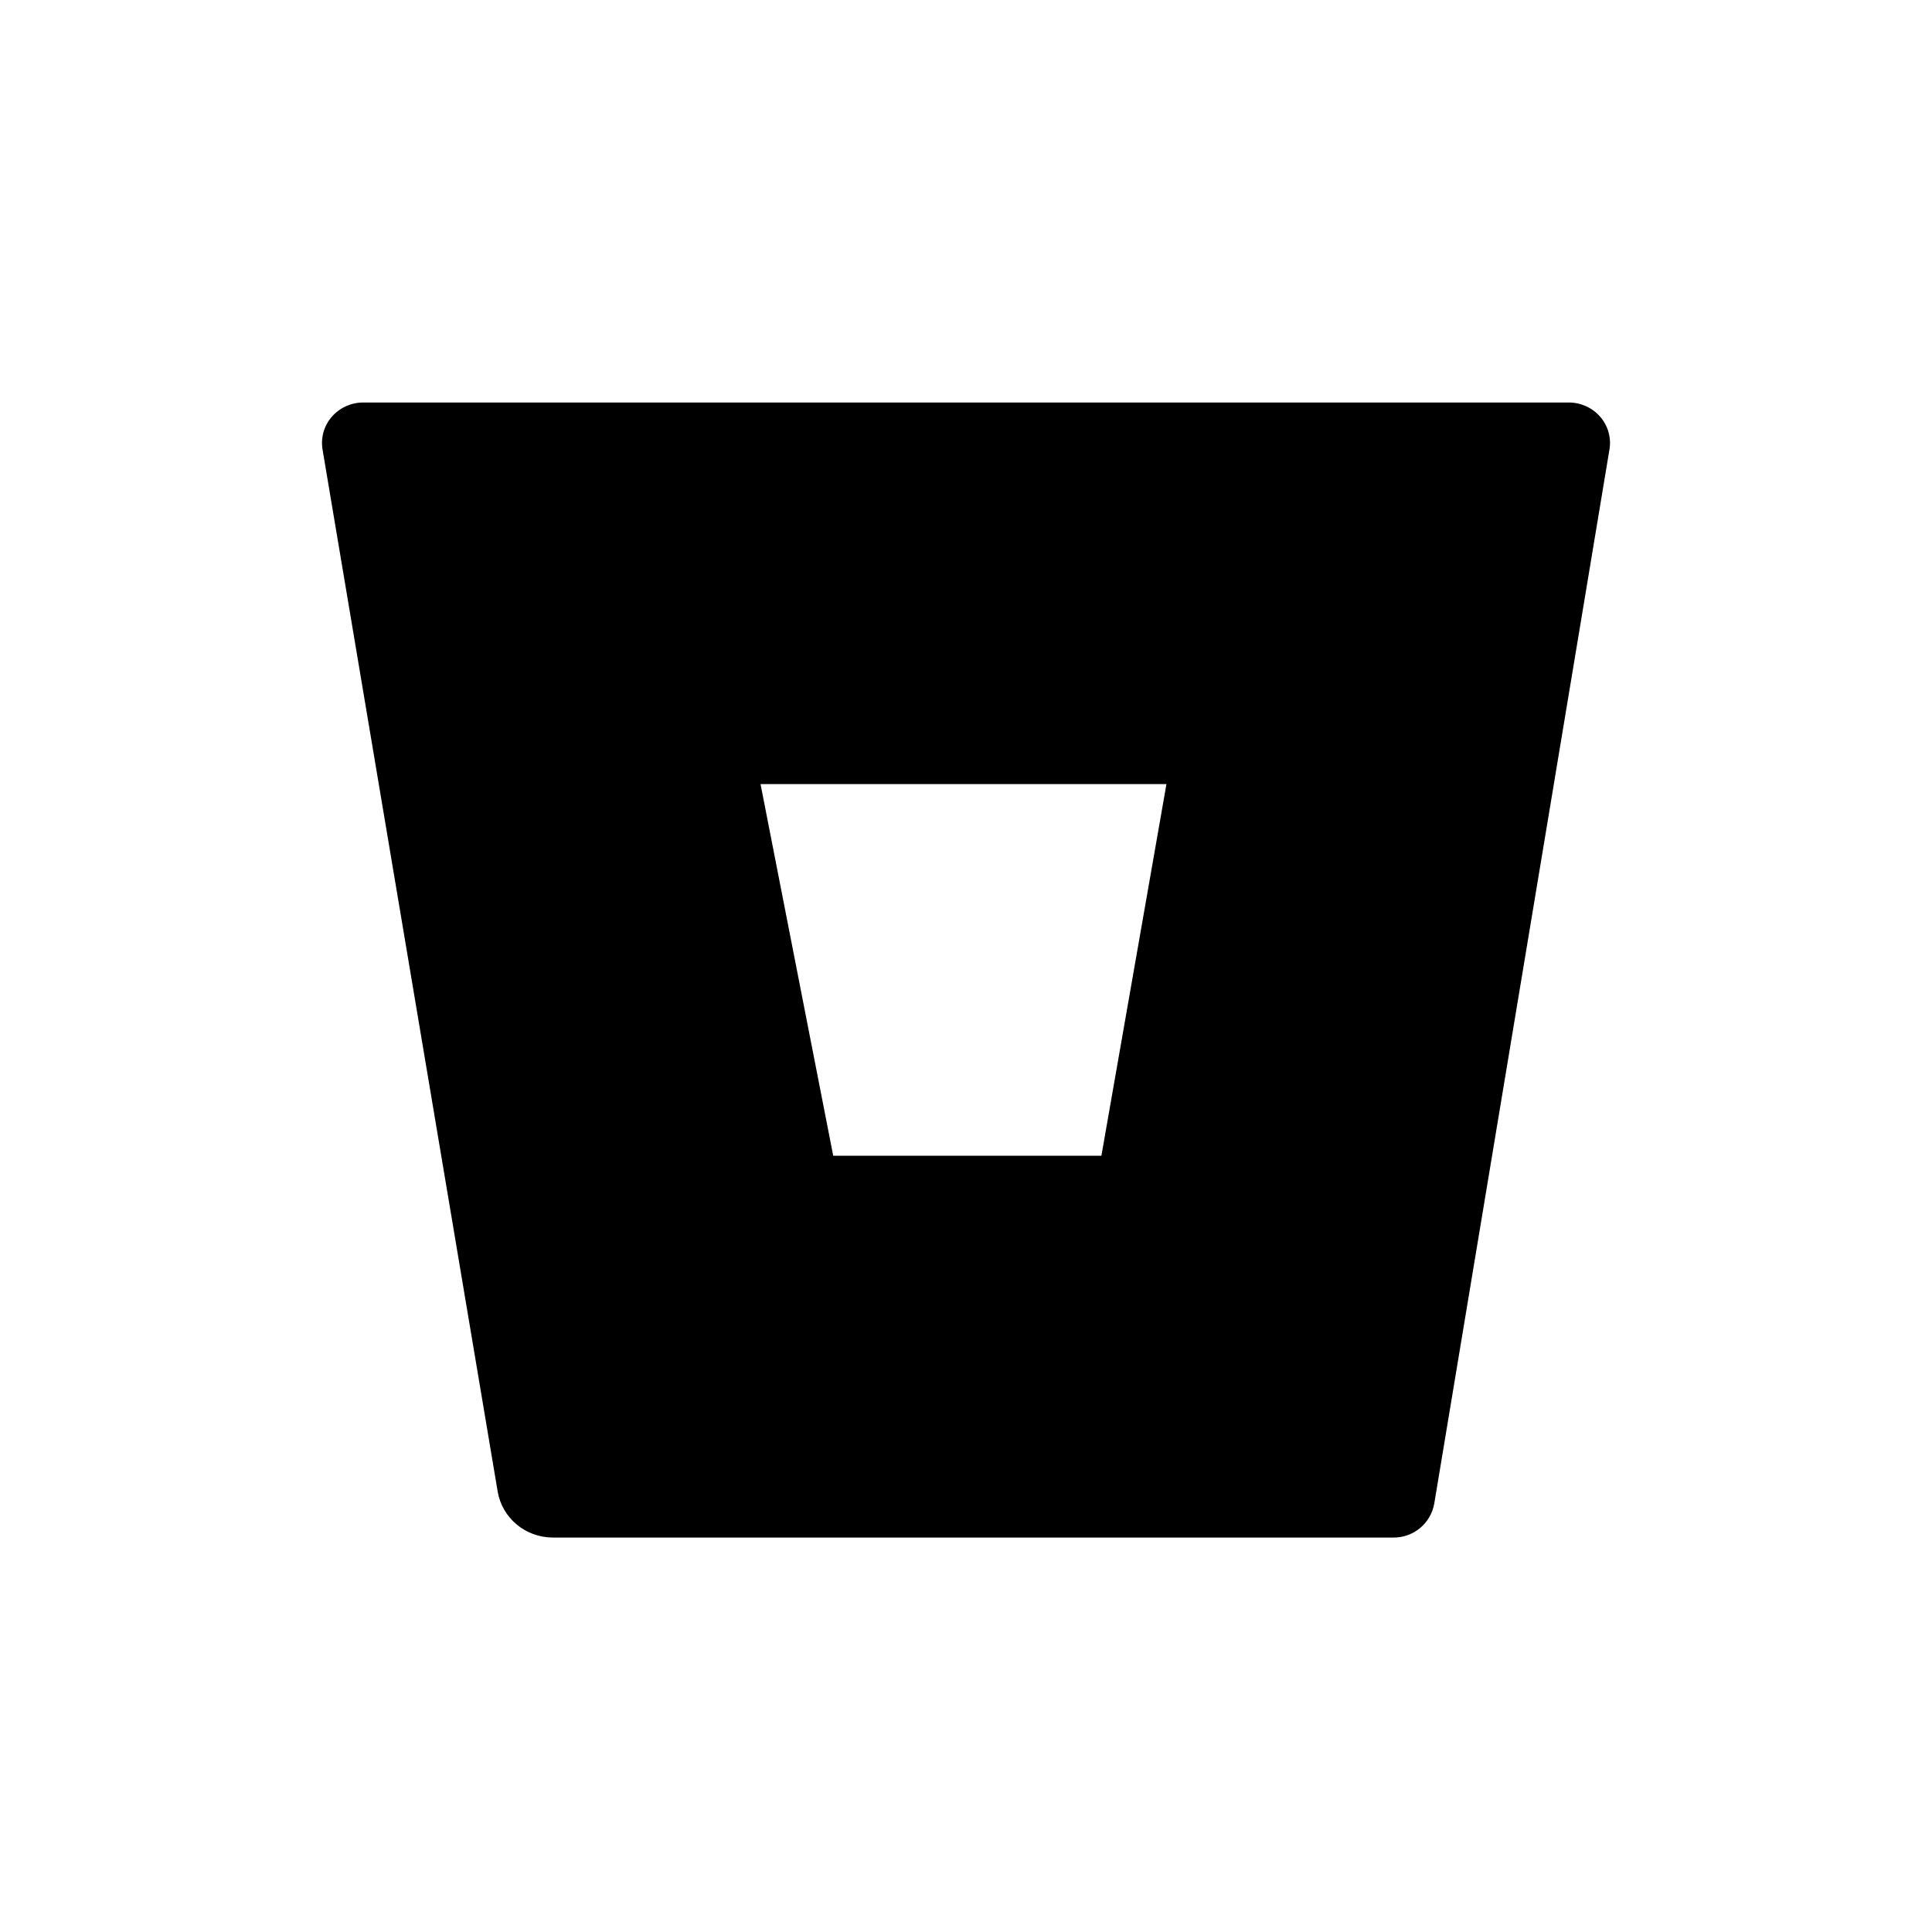 <svg width="240" height="240" viewBox="0 0 240 240" fill="none" xmlns="http://www.w3.org/2000/svg">
<path d="M45.185 50.001C44.441 49.991 43.703 50.141 43.023 50.442C42.342 50.743 41.735 51.188 41.242 51.745C40.756 52.296 40.397 52.947 40.194 53.653C39.99 54.359 39.946 55.101 40.065 55.826L61.825 185.299C62.386 188.571 65.254 190.976 68.637 190.999H173.038C174.257 191.023 175.444 190.61 176.385 189.837C177.327 189.063 177.959 187.979 178.169 186.781L199.929 55.86C200.053 55.138 200.014 54.397 199.817 53.692C199.619 52.986 199.267 52.333 198.786 51.779C198.301 51.22 197.701 50.772 197.026 50.465C196.352 50.158 195.619 50 194.878 50.001H45.185ZM136.82 143.574H103.506L94.477 97.403H144.9L136.82 143.574Z" fill="black"/>
</svg>
